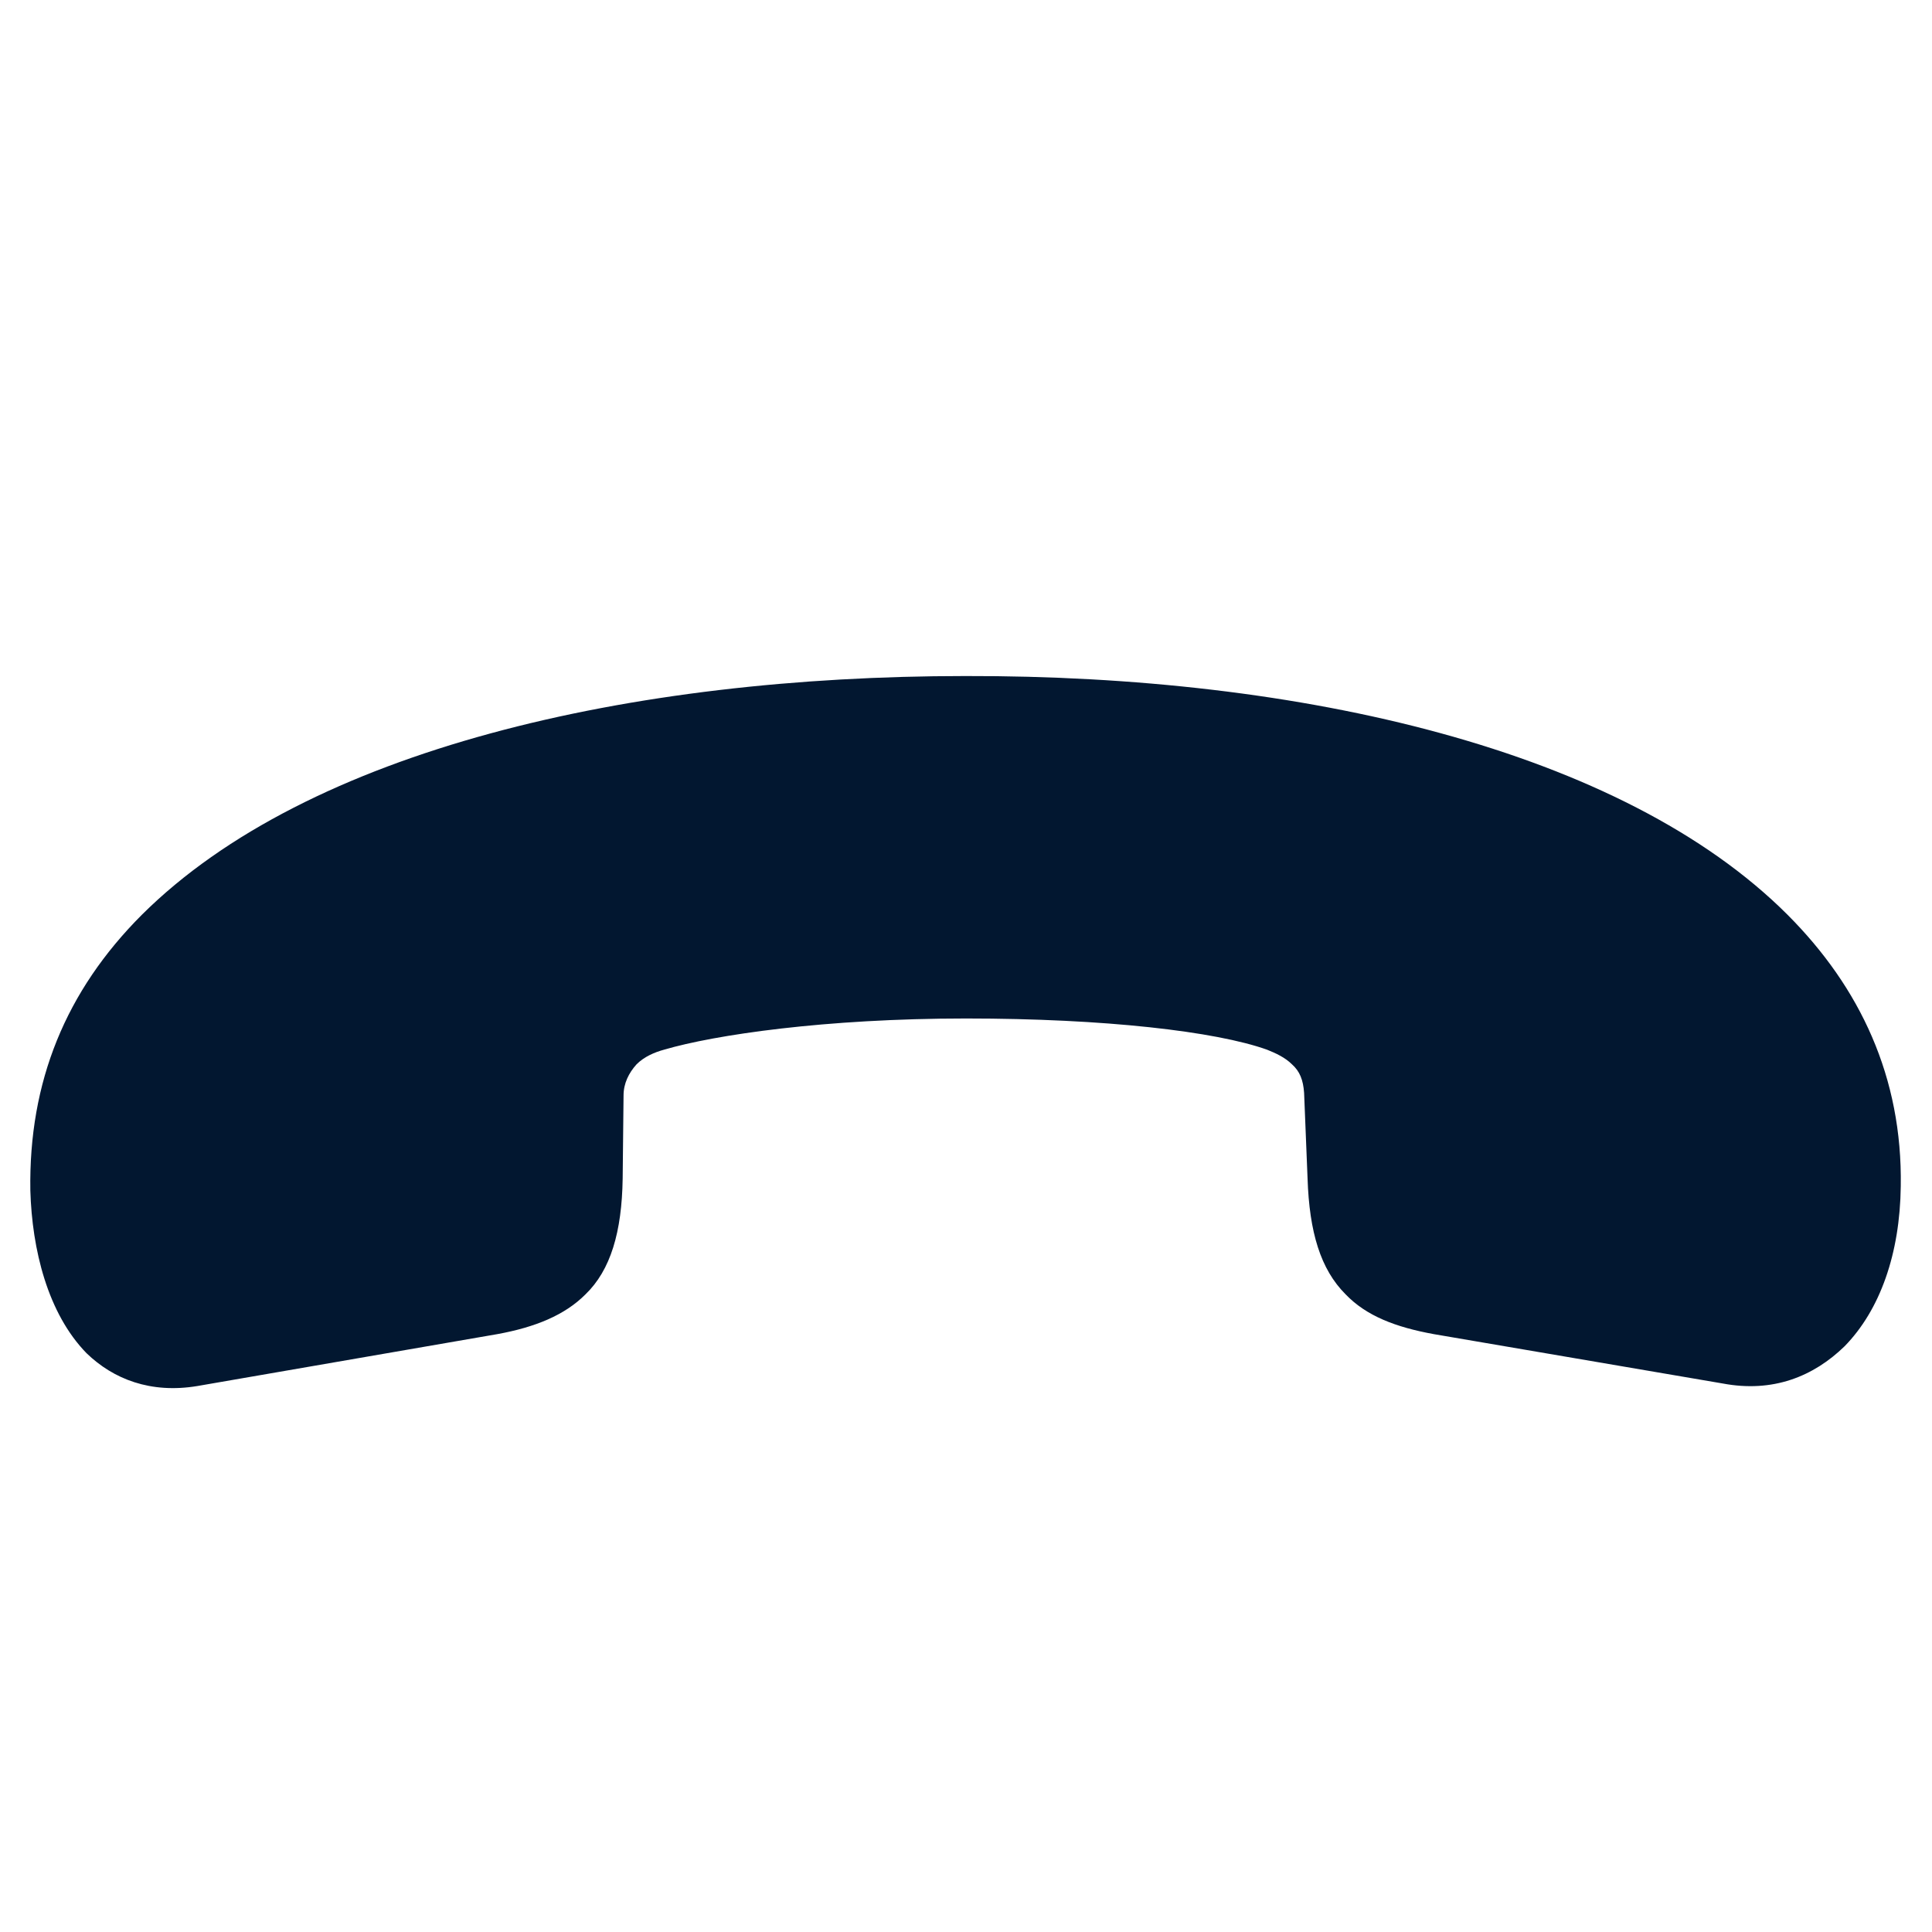 <svg width="24" height="24" viewBox="0 0 24 24" fill="none" xmlns="http://www.w3.org/2000/svg">
<path d="M11.989 8.398C7.832 8.398 3.825 9.312 1.763 11.363C0.817 12.309 0.355 13.437 0.377 14.79C0.398 15.521 0.592 16.315 1.075 16.81C1.408 17.132 1.87 17.314 2.45 17.218L6.178 16.573C6.65 16.487 7.016 16.337 7.273 16.079C7.585 15.778 7.725 15.306 7.735 14.64L7.746 13.608C7.746 13.458 7.811 13.329 7.907 13.222C8.004 13.125 8.133 13.071 8.251 13.039C8.874 12.856 10.249 12.652 12 12.652C13.729 12.652 15.104 12.813 15.738 13.039C15.846 13.082 15.964 13.136 16.05 13.222C16.146 13.308 16.189 13.415 16.2 13.576L16.243 14.64C16.265 15.306 16.404 15.768 16.716 16.079C16.974 16.348 17.339 16.487 17.811 16.573L21.399 17.186C22.023 17.304 22.527 17.1 22.914 16.724C23.355 16.273 23.602 15.574 23.612 14.736C23.634 13.383 23.107 12.266 22.205 11.363C20.153 9.312 16.168 8.388 11.989 8.398Z" fill="#021730"/>
</svg>
